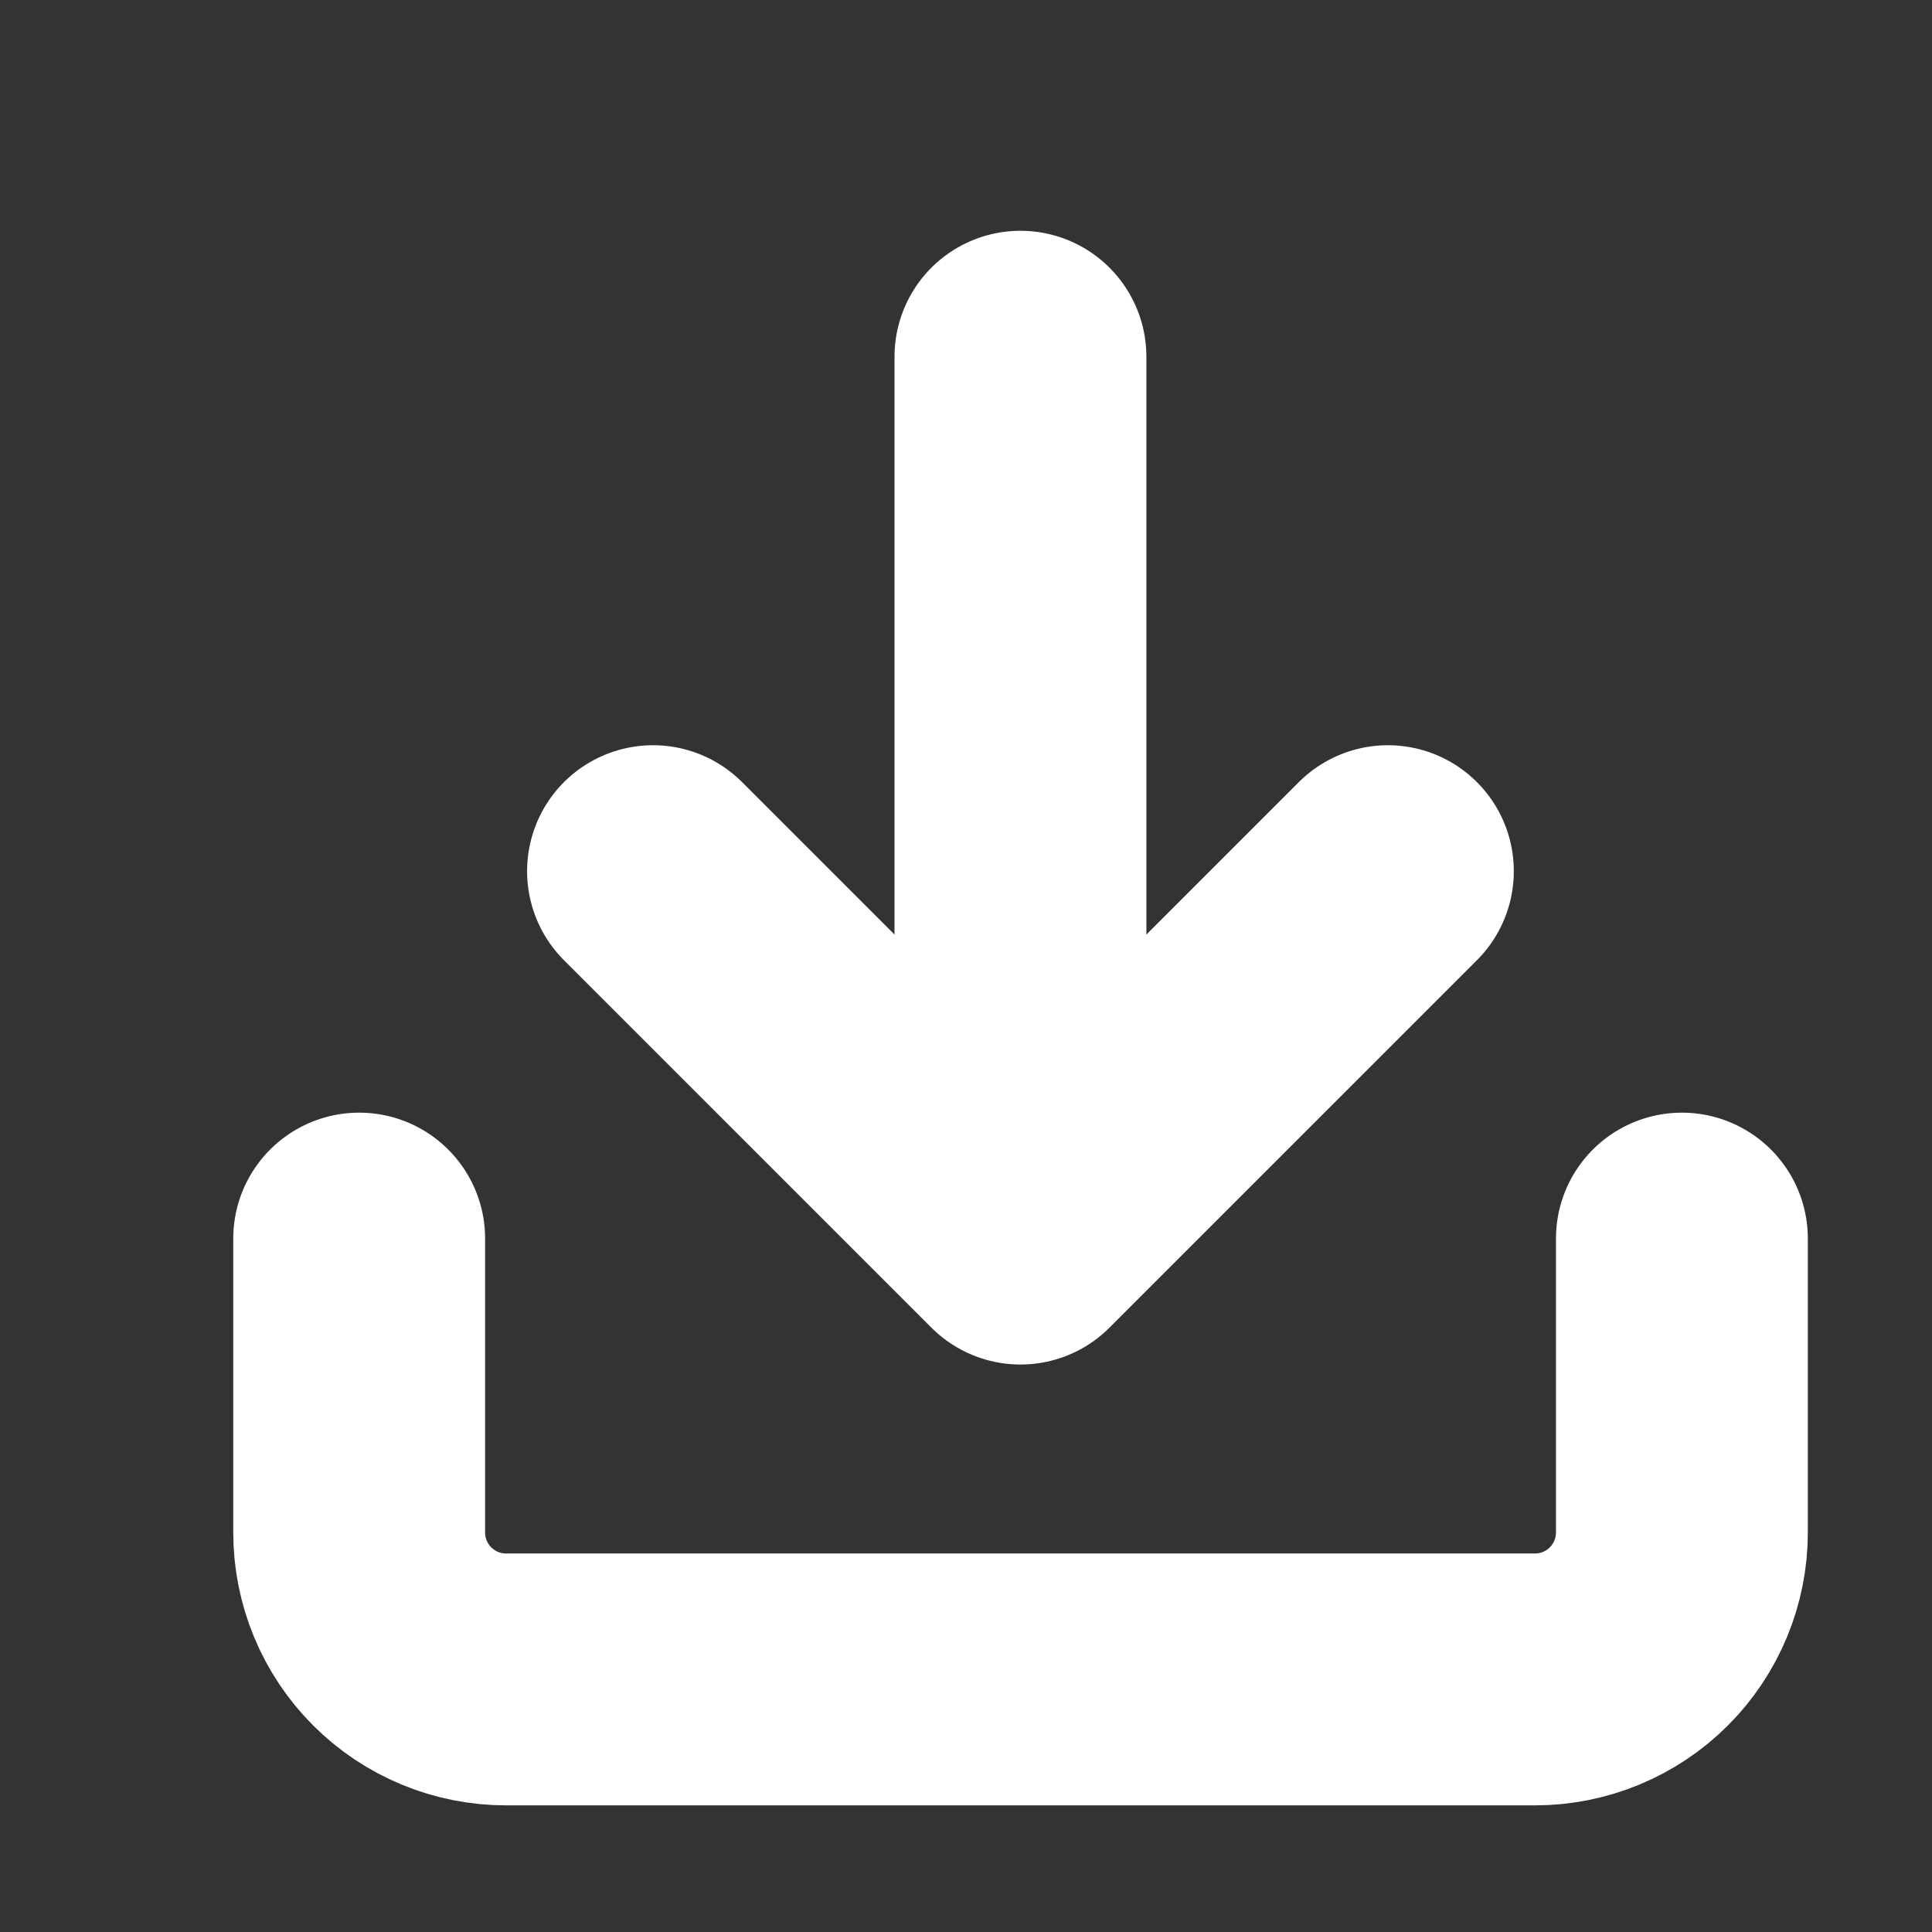 <svg width="11" height="11" viewBox="0 0 11 11" fill="none" xmlns="http://www.w3.org/2000/svg">
<rect x="0" y="0" width="11" height="11" fill="#333333" stroke="none"/>
<g clip-path="url(#clip0_13_132151)">
<path d="M9.576 7.052V8.725C9.576 8.947 9.488 9.16 9.331 9.317C9.174 9.474 8.961 9.562 8.739 9.562H2.882C2.66 9.562 2.447 9.474 2.29 9.317C2.133 9.16 2.045 8.947 2.045 8.725V7.052M3.718 4.96L5.81 7.052M5.81 7.052L7.902 4.96M5.81 7.052V2.031" stroke="white" stroke-width="1.434" stroke-linecap="round" stroke-linejoin="round"/>
</g>
<defs>
<clipPath id="clip0_13_132151">
<rect width="10.041" height="10.041" fill="white" transform="translate(0.789 0.775)"/>
</clipPath>
</defs>
</svg>
